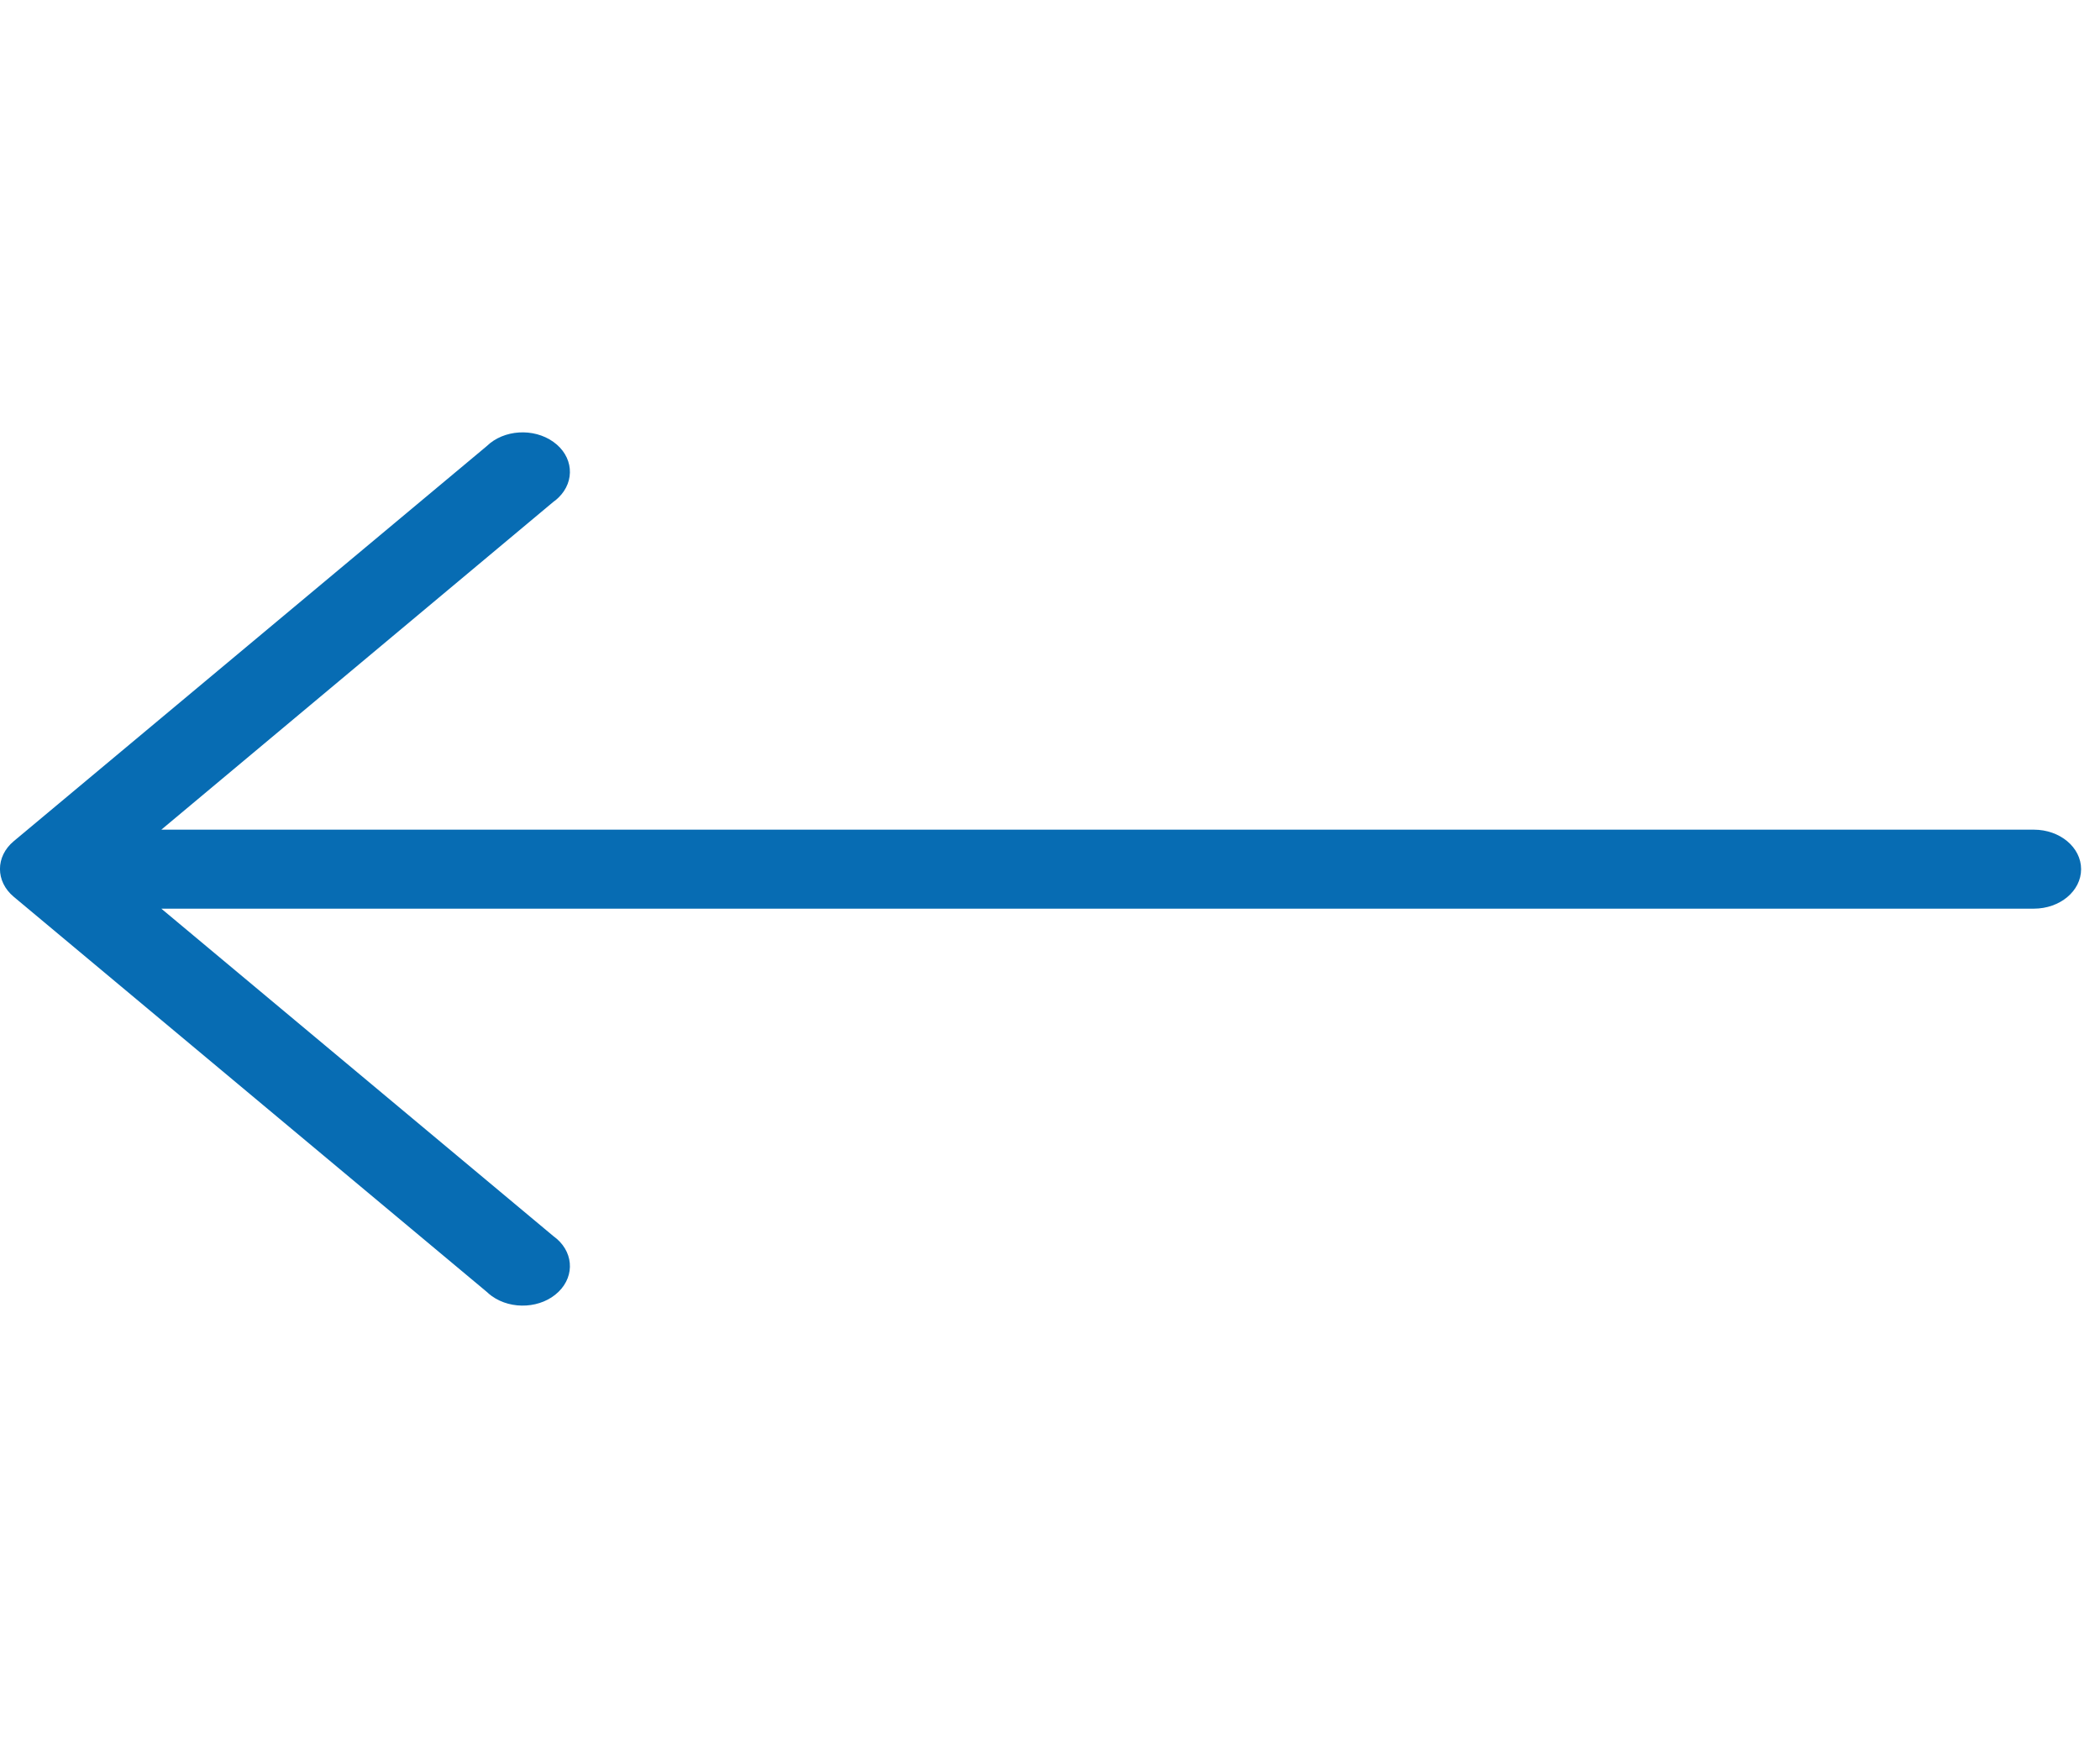 <svg width="29" height="24" viewBox="0 0 29 24" fill="none" xmlns="http://www.w3.org/2000/svg">
<g clip-path="url(#clip0_2074_1932)">
<path d="M0.19 11.616L6.721 6.161C6.956 5.932 7.368 5.906 7.642 6.102C7.916 6.297 7.948 6.642 7.713 6.871C7.692 6.892 7.668 6.912 7.642 6.93L2.228 11.457H28.086C28.447 11.457 28.739 11.701 28.739 12.003C28.739 12.304 28.447 12.548 28.086 12.548H2.228L7.642 17.07C7.916 17.266 7.948 17.61 7.713 17.839C7.479 18.068 7.066 18.094 6.792 17.898C6.767 17.88 6.743 17.86 6.721 17.839L0.19 12.384C-0.064 12.172 -0.064 11.828 0.19 11.616Z" fill="#076CB3"/>
</g>
<defs>
<clipPath id="clip0_2074_1932">
<rect width="28.739" height="24" fill="white" transform="matrix(-1 0 0 1 28.739 0)"/>
</clipPath>
</defs>
</svg>
